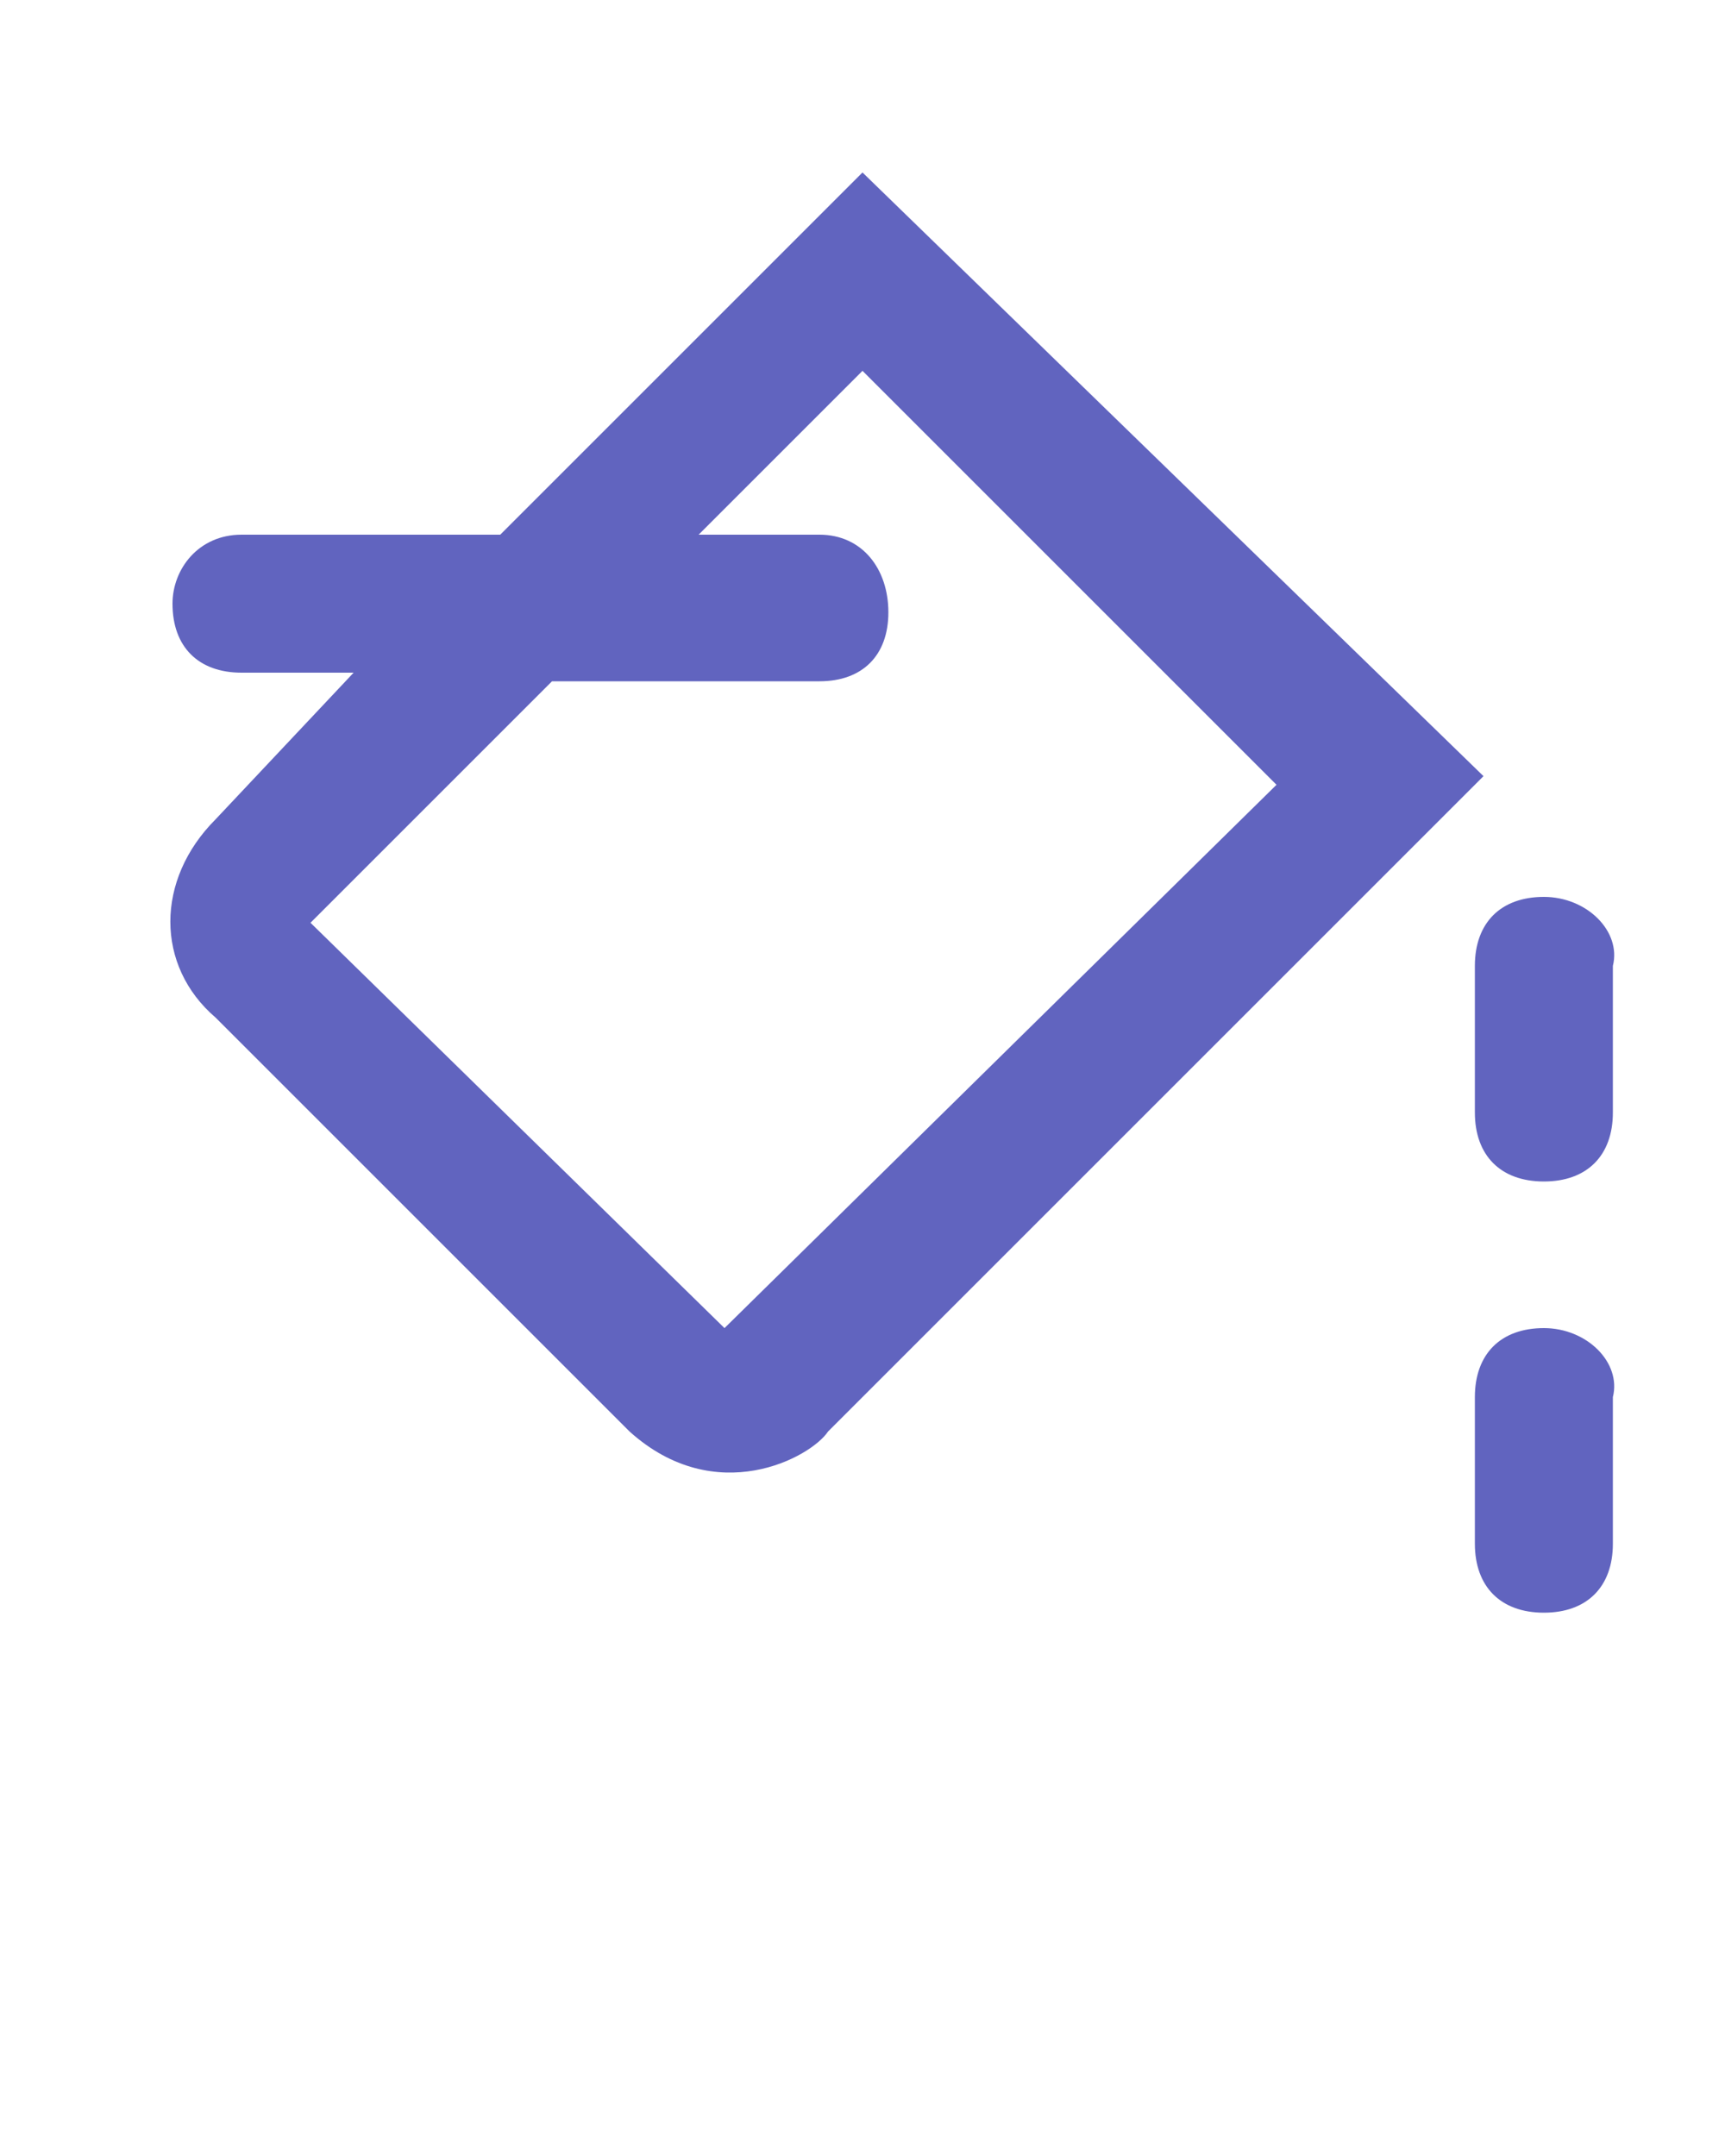 <?xml version="1.0" encoding="utf-8"?>
<!-- Generator: Adobe Illustrator 23.0.3, SVG Export Plug-In . SVG Version: 6.00 Build 0)  -->
<svg version="1.1" id="Layer_1" xmlns="http://www.w3.org/2000/svg" xmlns:xlink="http://www.w3.org/1999/xlink" x="0px" y="0px"
	 viewBox="0 0 20 25" style="enable-background:new 0 0 20 25;" xml:space="preserve">
<style type="text/css">
	.st0{fill:#6164BF;}
</style>
<g>
	<path class="st0" d="M10,2L5.8,6.2H2.8C2.3,6.2,2,6.6,2,7c0,0.5,0.3,0.8,0.8,0.8h1.3L2.5,9.5c-0.7,0.7-0.7,1.7,0,2.3l4.8,4.8
		c1,0.9,2.1,0.3,2.3,0L17.2,9L10,2z M8.4,15.4L8.4,15.4l-4.8-4.7l2.8-2.8h3.1c0.5,0,0.8-0.3,0.8-0.8S10,6.2,9.5,6.2H8.1L10,4.3
		l4.8,4.8L8.4,15.4L8.4,15.4z"/>
	<path class="st0" d="M17.9,10.4c-0.5,0-0.8,0.3-0.8,0.8v1.7c0,0.5,0.3,0.8,0.8,0.8s0.8-0.3,0.8-0.8v-1.7
		C18.8,10.8,18.4,10.4,17.9,10.4z"/>
	<path class="st0" d="M17.9,15.4c-0.5,0-0.8,0.3-0.8,0.8v1.7c0,0.5,0.3,0.8,0.8,0.8s0.8-0.3,0.8-0.8v-1.7
		C18.8,15.8,18.4,15.4,17.9,15.4z"/>
</g>
</svg>
